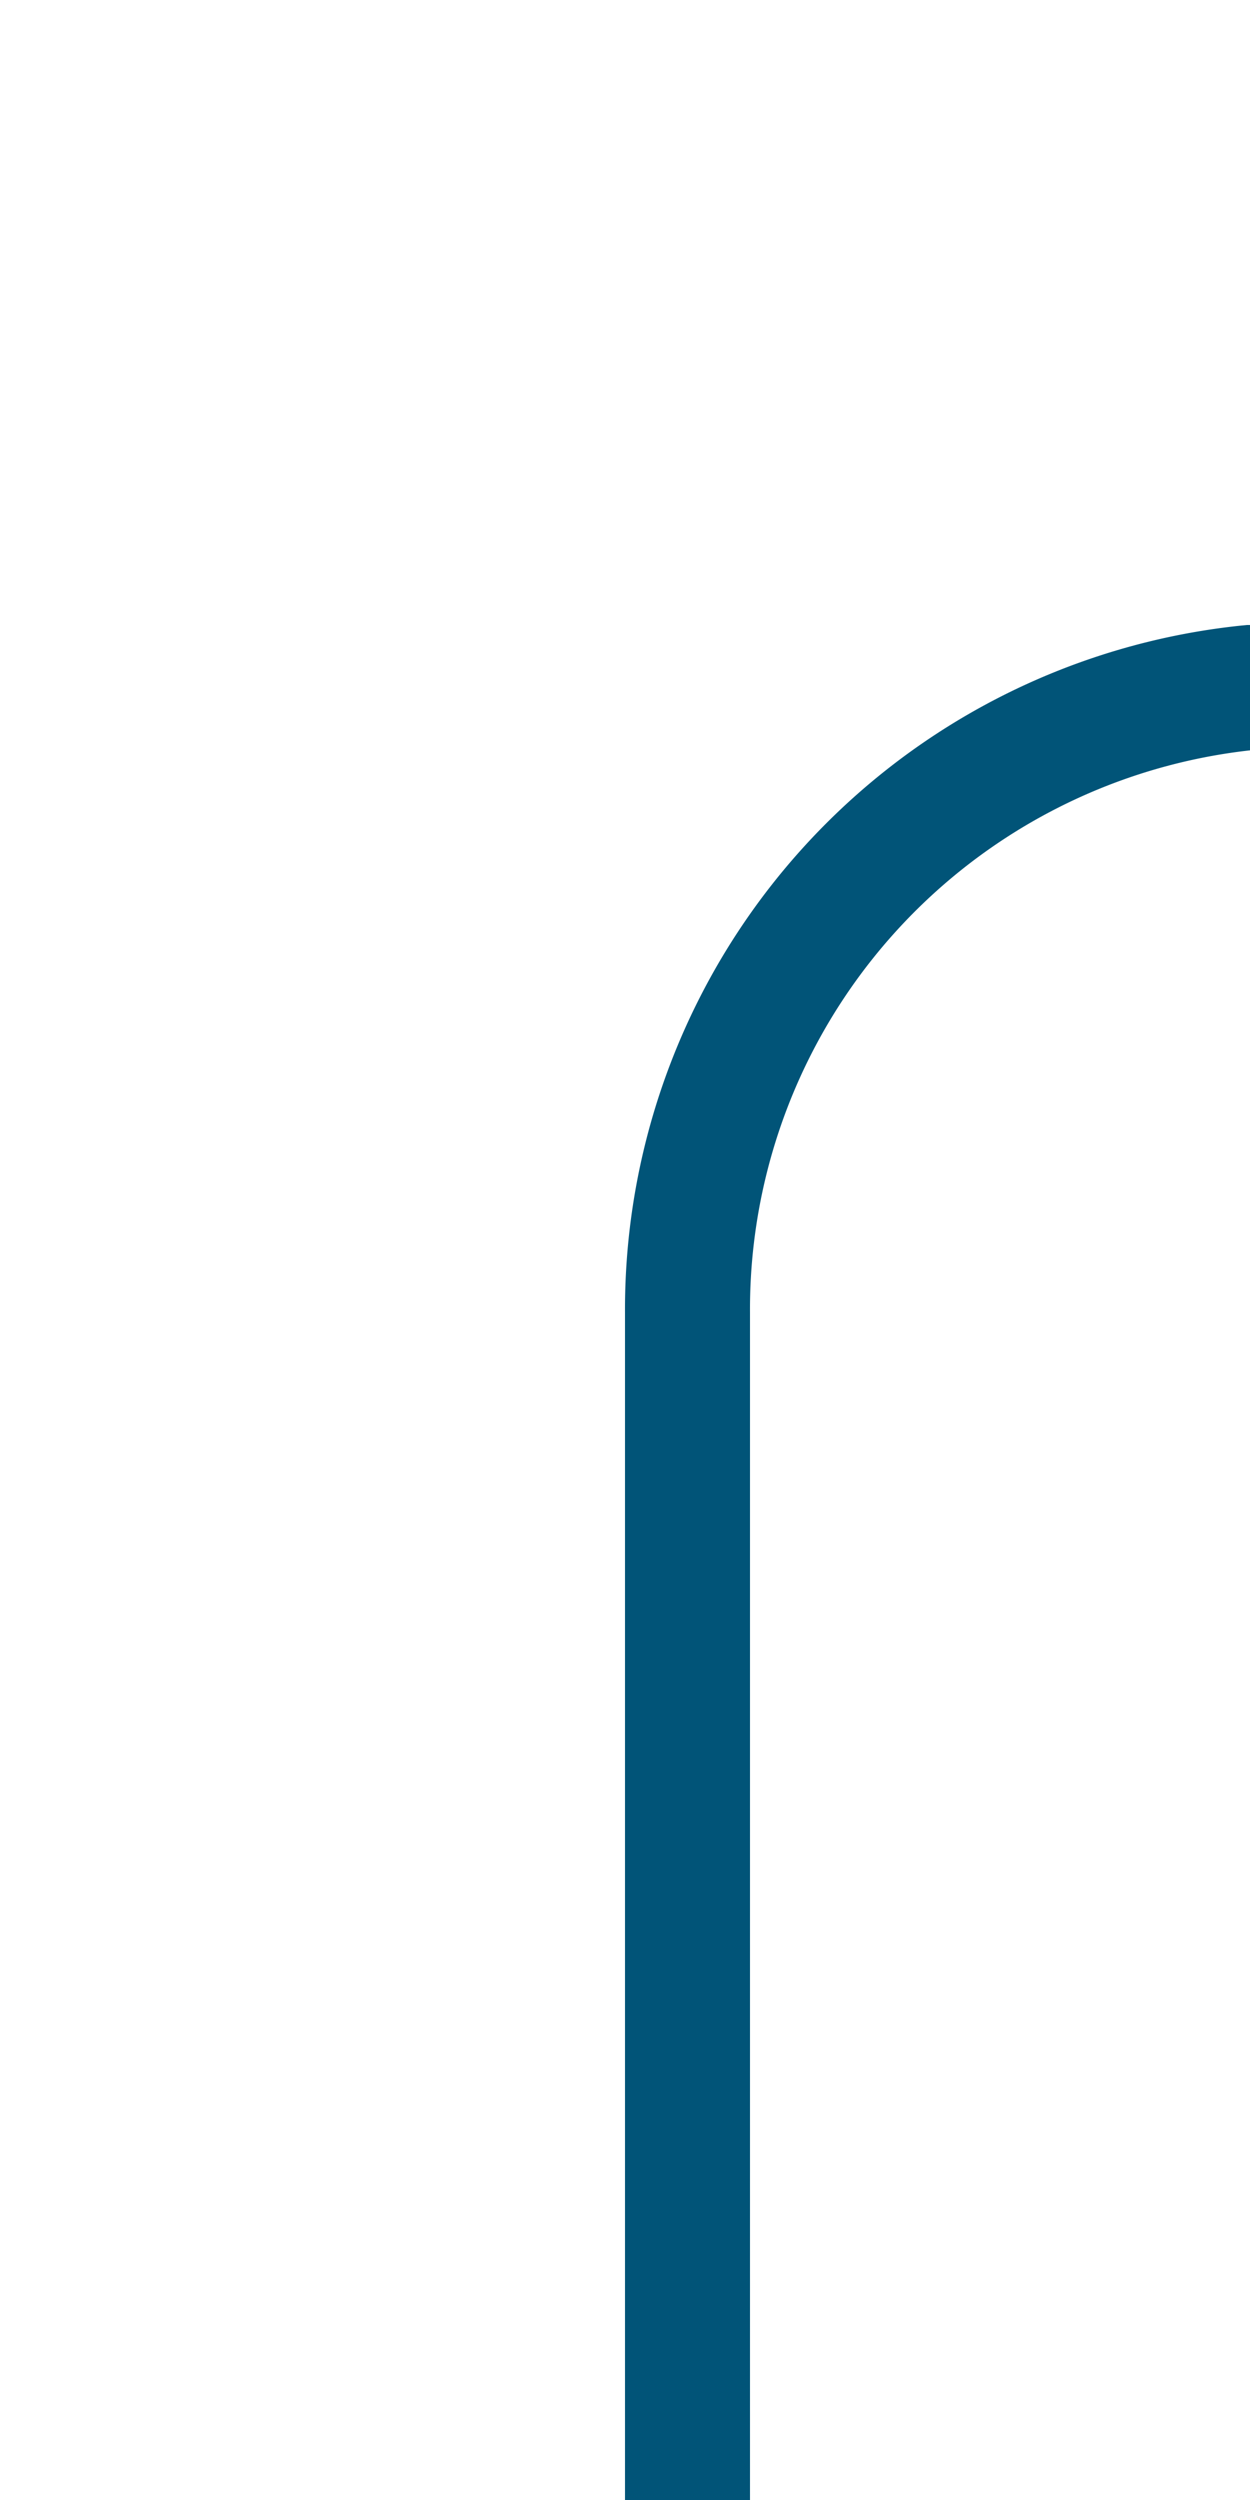﻿<?xml version="1.0" encoding="utf-8"?>
<svg version="1.1" xmlns:xlink="http://www.w3.org/1999/xlink" width="10px" height="20px" preserveAspectRatio="xMidYMin meet" viewBox="2946 345  8 20" xmlns="http://www.w3.org/2000/svg">
  <path d="M 3008.5 340  L 3008.5 345  A 5 5 0 0 1 3003.5 350.5 L 2955 350.5  A 5 5 0 0 0 2950.5 355.5 L 2950.5 365  " stroke-width="1" stroke="#015478" fill="none" />
</svg>